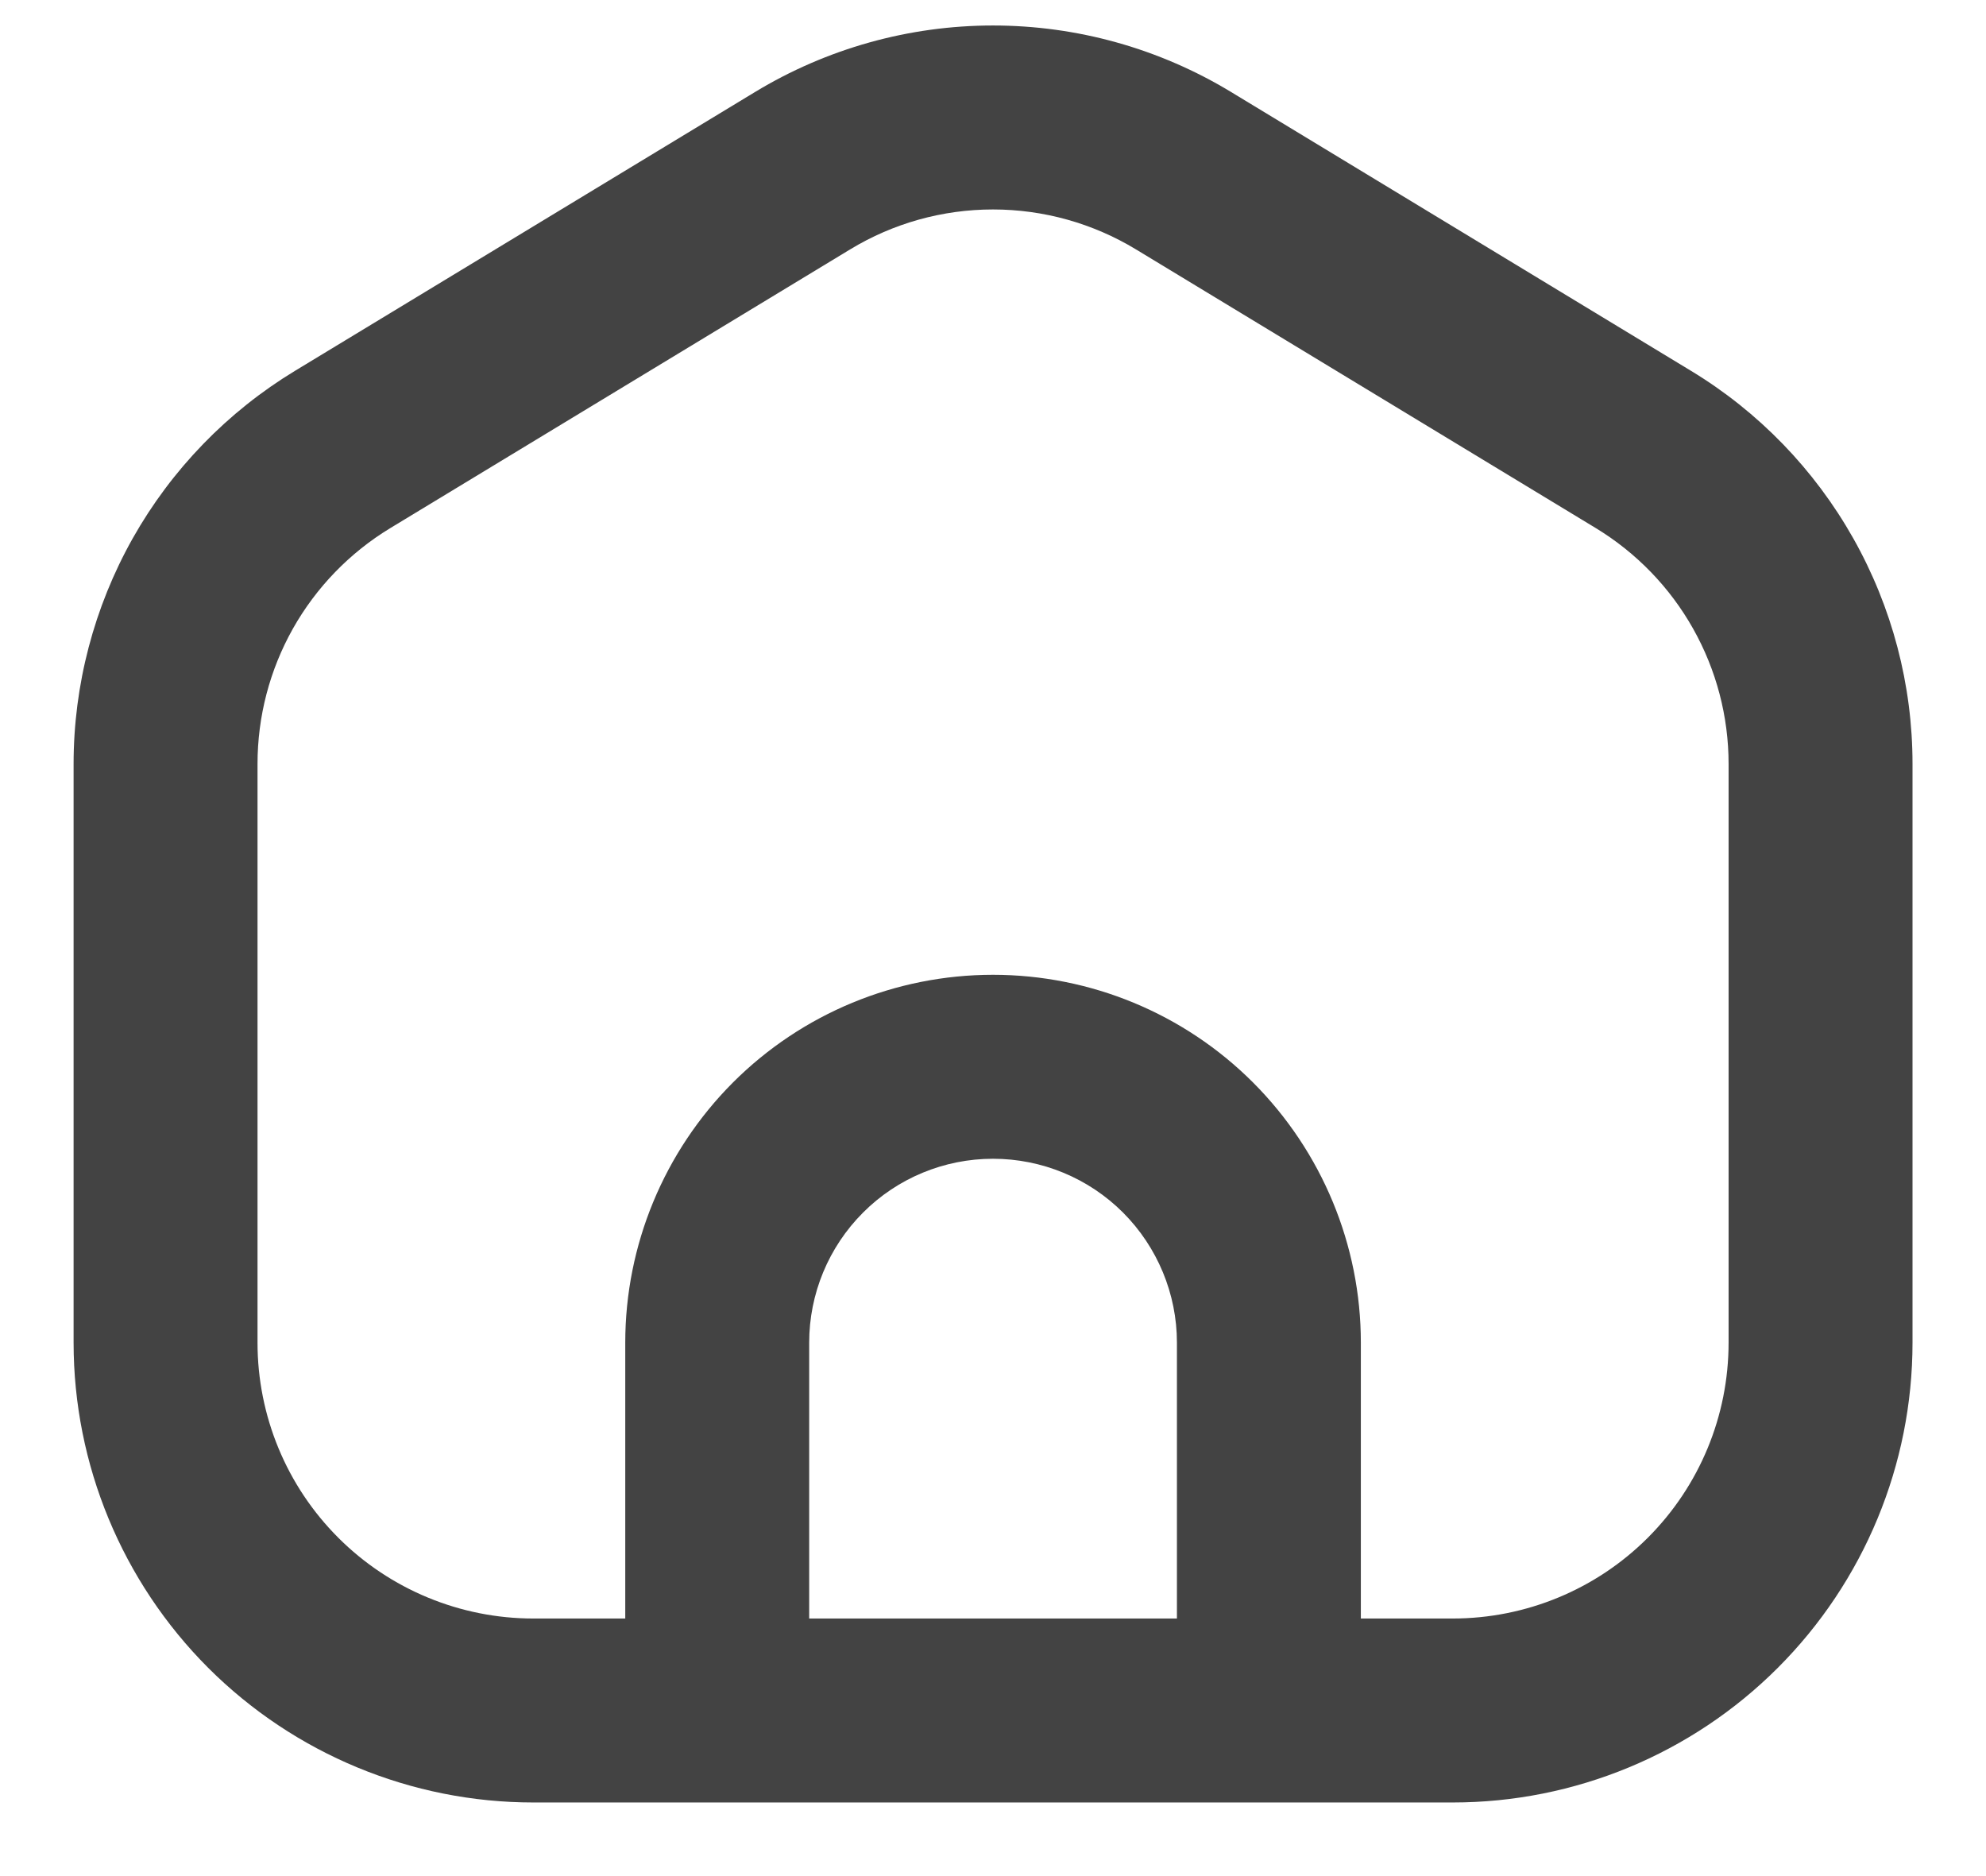 <svg width="18" height="17" viewBox="0 0 18 17" fill="none" xmlns="http://www.w3.org/2000/svg">
<path fill-rule="evenodd" clip-rule="evenodd" d="M9 0.231C8.239 0.231 7.492 0.44 6.841 0.835L2.674 3.36C2.062 3.731 1.555 4.254 1.203 4.878C0.852 5.502 0.667 6.207 0.667 6.923V12.166C0.667 13.272 1.106 14.331 1.887 15.113C2.669 15.894 3.729 16.333 4.834 16.333H13.167C14.272 16.333 15.332 15.894 16.113 15.113C16.895 14.331 17.334 13.272 17.334 12.166V6.922C17.334 6.206 17.149 5.502 16.797 4.878C16.445 4.254 15.939 3.731 15.326 3.36L11.16 0.835C10.509 0.44 9.762 0.231 9 0.231ZM7.705 2.26C8.095 2.023 8.543 1.898 9 1.898C9.457 1.898 9.905 2.023 10.296 2.26L14.463 4.785C14.83 5.008 15.134 5.321 15.345 5.696C15.556 6.07 15.667 6.493 15.667 6.922V12.166C15.667 12.83 15.404 13.465 14.935 13.934C14.466 14.403 13.83 14.666 13.167 14.666H12.334V12.166C12.334 11.283 11.982 10.435 11.357 9.809C10.732 9.184 9.884 8.833 9 8.833C8.116 8.833 7.268 9.184 6.643 9.809C6.018 10.435 5.667 11.283 5.667 12.166V14.666H4.834C4.171 14.666 3.535 14.403 3.066 13.934C2.597 13.465 2.334 12.83 2.334 12.166V6.923C2.334 6.493 2.444 6.071 2.655 5.696C2.866 5.322 3.17 5.008 3.538 4.785L7.705 2.26ZM10.179 10.988C10.491 11.301 10.667 11.725 10.667 12.166V14.666H7.334V12.166C7.334 11.725 7.509 11.301 7.822 10.988C8.134 10.675 8.558 10.5 9 10.5C9.442 10.5 9.866 10.675 10.179 10.988Z" fill="#434343"/>
</svg>
